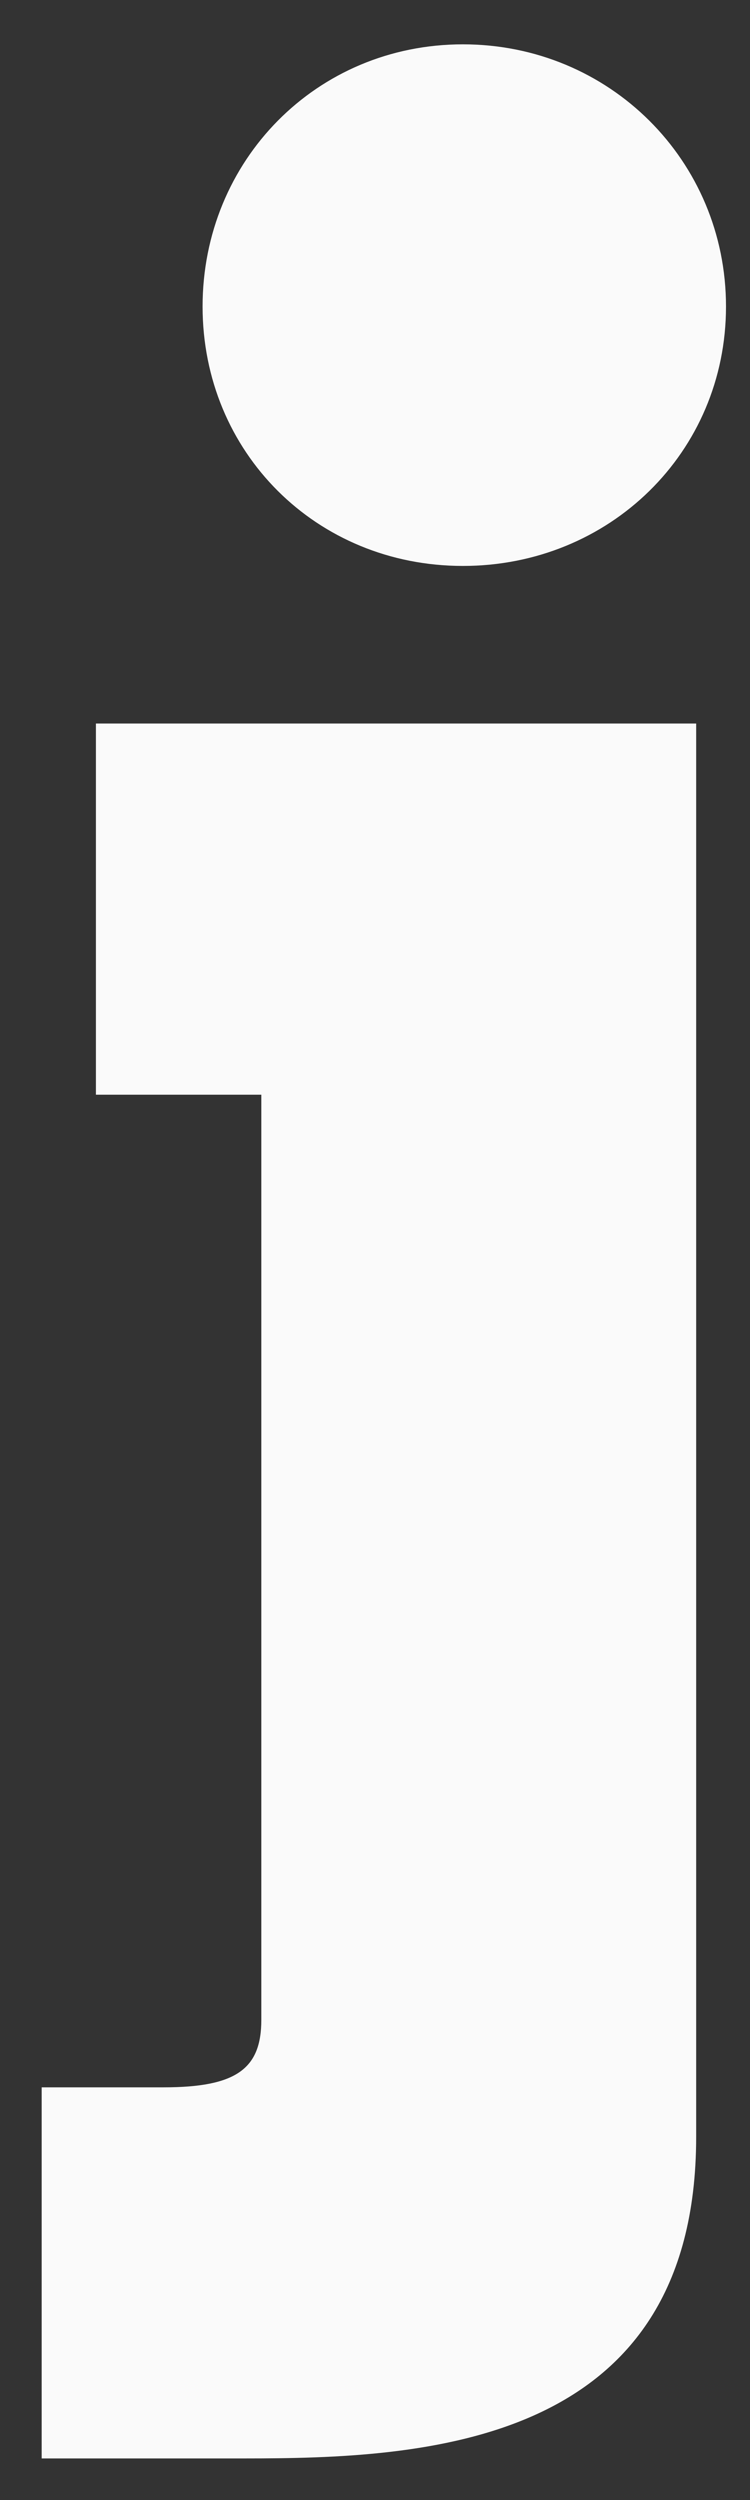<svg width="9" height="30" viewBox="0 0 9 30" fill="none" xmlns="http://www.w3.org/2000/svg">
<rect x="0" y="0" width="9" height="30" fill="#333333" stroke="none"/>
<path d="M1.151 13.136H3.136V24.236C3.136 24.82 2.843 25.047 1.964 25.047H0.5V29.5H2.941C5.056 29.5 8.354 29.37 8.354 25.641V8.682H1.151V13.136Z" fill="#FAFAFA"/>
<path d="M5.555 0.532C3.798 0.532 2.431 1.927 2.431 3.678C2.431 5.429 3.798 6.791 5.555 6.791C7.312 6.791 8.712 5.429 8.712 3.678C8.712 1.927 7.312 0.532 5.555 0.532Z" fill="#FAFAFA"/>
</svg>
